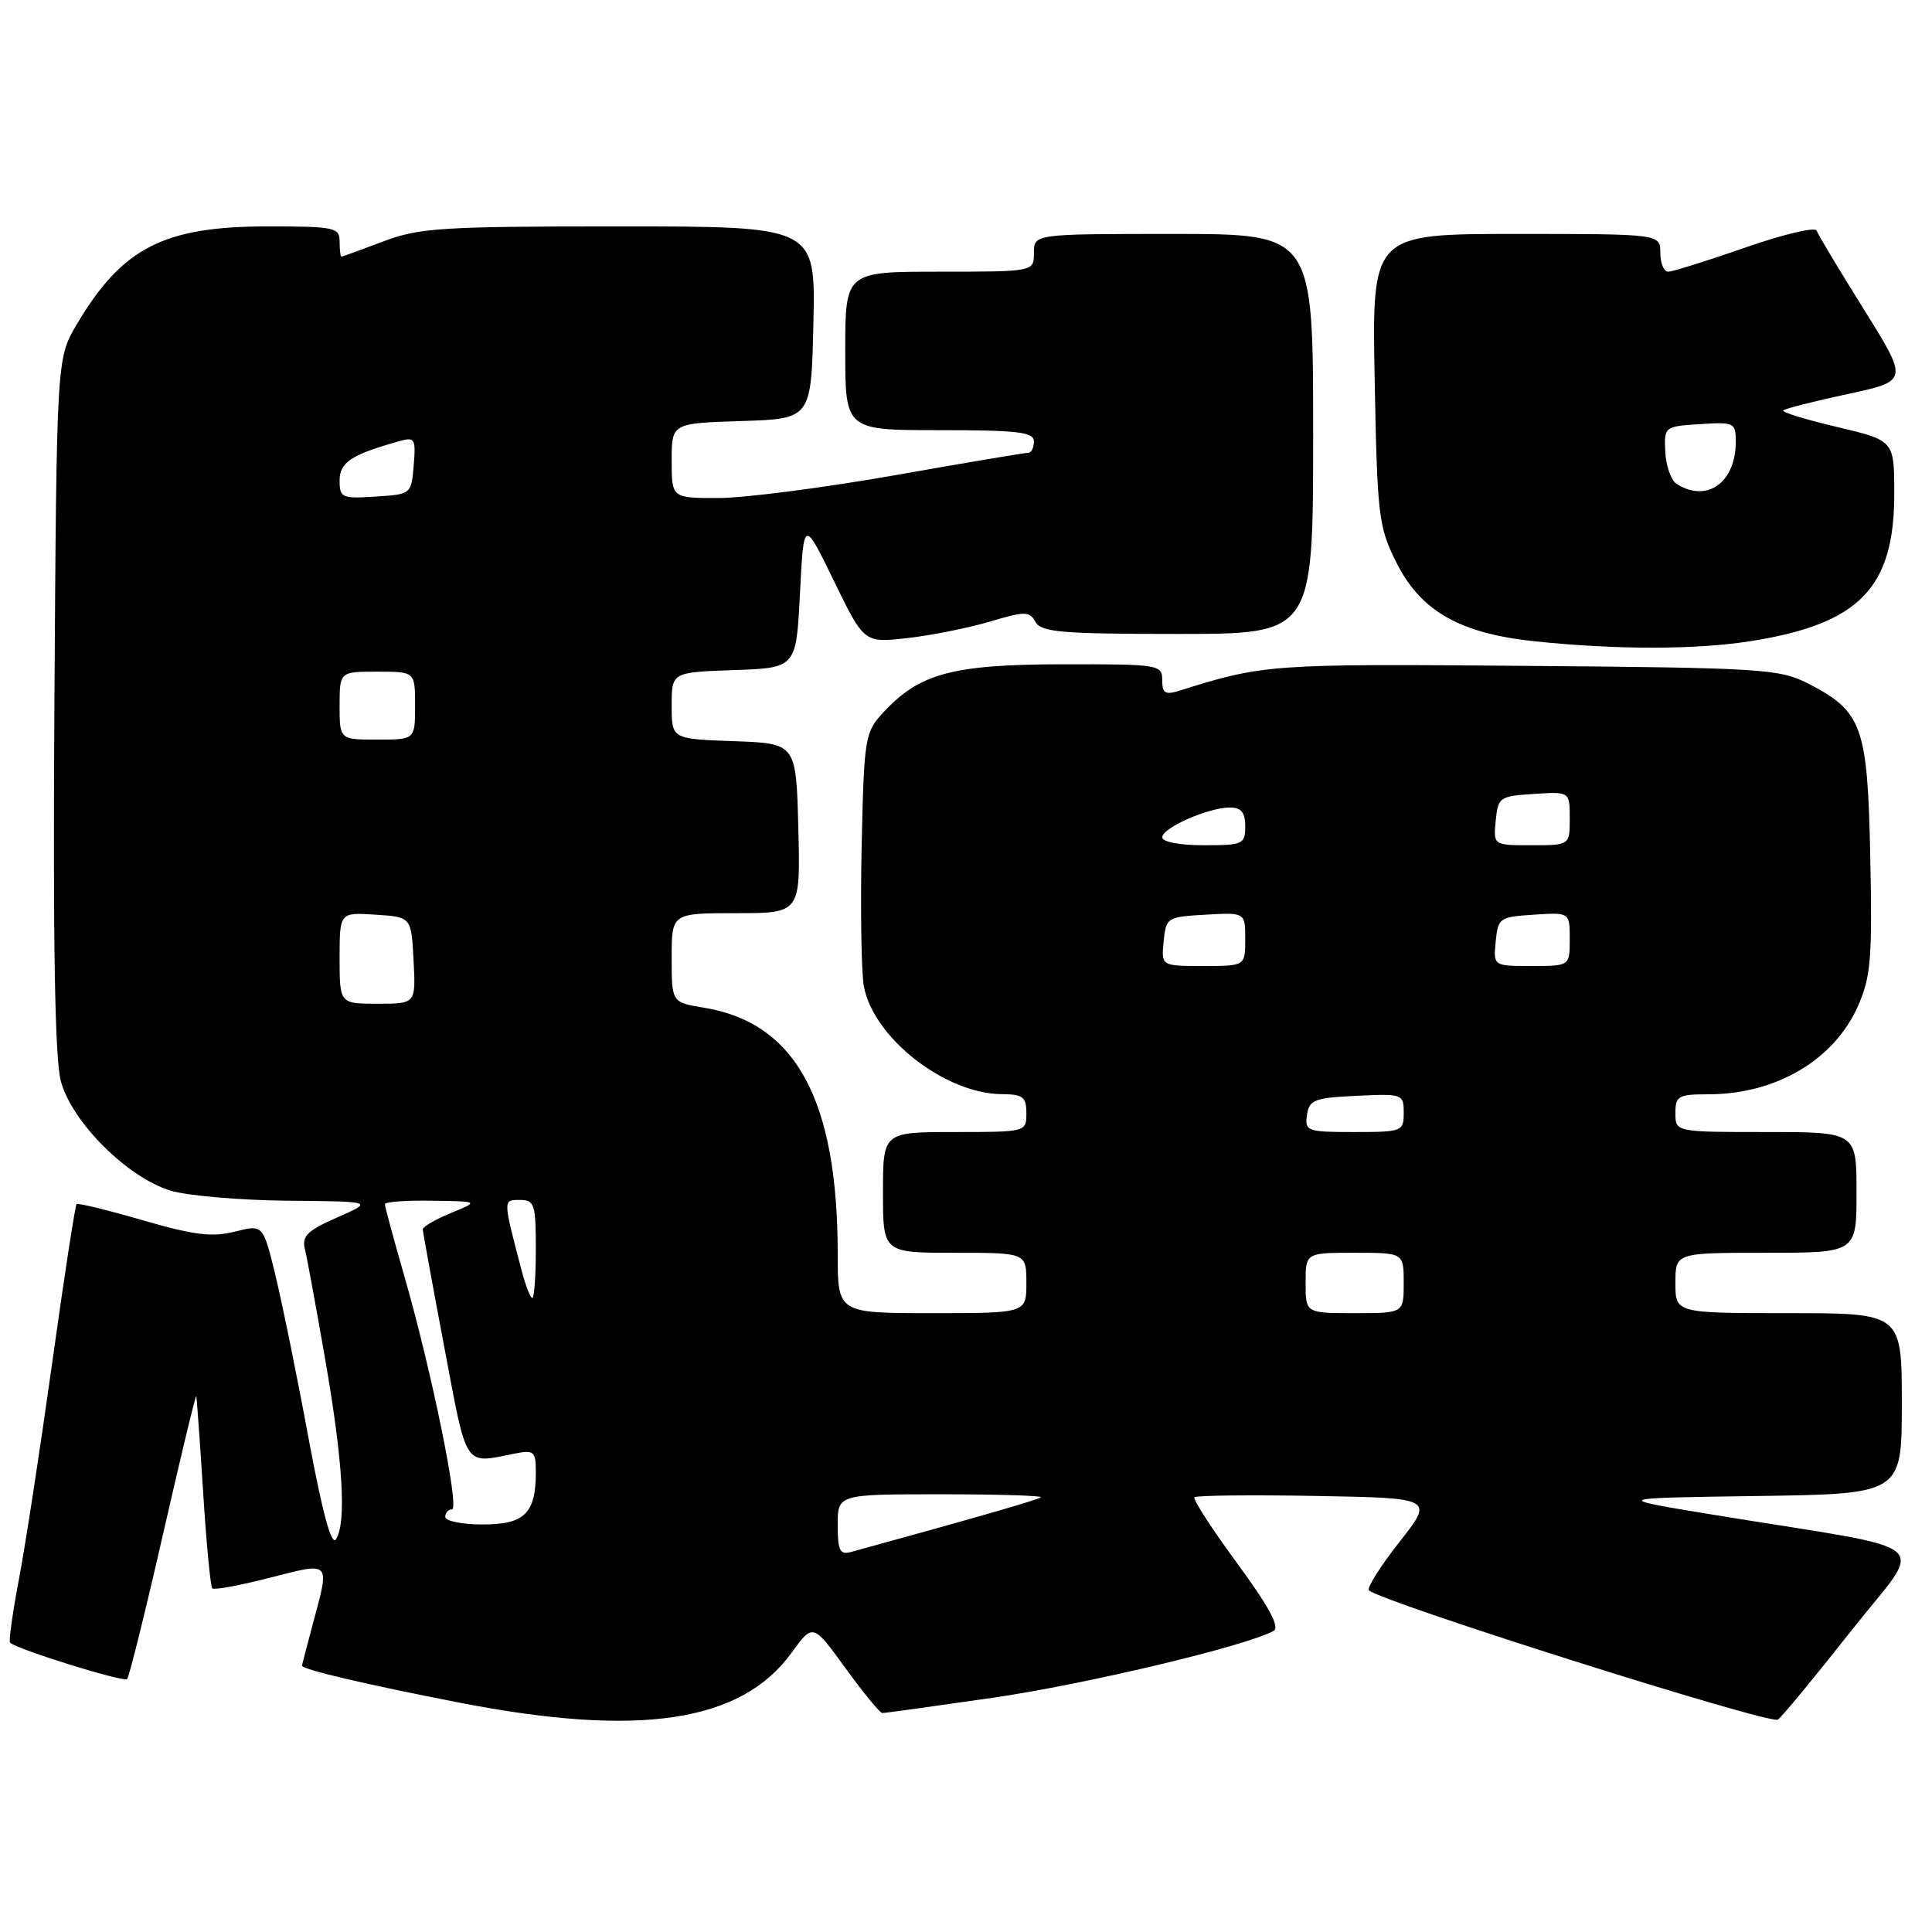 <?xml version="1.0" encoding="UTF-8" standalone="no"?>
<!DOCTYPE svg PUBLIC "-//W3C//DTD SVG 1.1//EN" "http://www.w3.org/Graphics/SVG/1.1/DTD/svg11.dtd" >
<svg xmlns="http://www.w3.org/2000/svg" xmlns:xlink="http://www.w3.org/1999/xlink" version="1.1" viewBox="0 0 256 256">
 <g >
 <path fill="currentColor"
d=" M 245.28 216.11 C 255.07 203.69 257.37 205.67 227.50 200.79 C 213.50 198.50 213.50 198.50 232.75 198.23 C 252.00 197.96 252.00 197.96 252.00 185.98 C 252.00 174.00 252.00 174.00 237.00 174.00 C 222.00 174.00 222.00 174.00 222.00 170.00 C 222.00 166.00 222.00 166.00 234.00 166.00 C 246.00 166.00 246.00 166.00 246.00 158.00 C 246.00 150.00 246.00 150.00 234.00 150.00 C 222.00 150.00 222.00 150.00 222.00 147.50 C 222.00 145.22 222.38 145.00 226.35 145.00 C 235.32 145.00 243.02 140.46 246.19 133.31 C 247.90 129.43 248.10 127.03 247.82 113.52 C 247.46 96.11 246.77 94.23 239.44 90.50 C 235.77 88.64 233.21 88.48 202.00 88.23 C 168.36 87.95 167.37 88.02 156.25 91.53 C 154.40 92.11 154.00 91.85 154.00 90.12 C 154.00 88.07 153.58 88.00 140.75 88.02 C 126.17 88.05 121.82 89.22 117.00 94.45 C 114.60 97.05 114.49 97.75 114.17 112.27 C 114.00 120.58 114.13 128.88 114.47 130.71 C 115.75 137.53 125.23 144.93 132.75 144.98 C 135.54 145.00 136.00 145.35 136.00 147.50 C 136.00 149.99 135.97 150.00 126.50 150.00 C 117.00 150.00 117.00 150.00 117.00 158.00 C 117.00 166.00 117.00 166.00 126.50 166.00 C 136.00 166.00 136.00 166.00 136.00 170.00 C 136.00 174.00 136.00 174.00 123.50 174.00 C 111.00 174.00 111.00 174.00 111.00 166.18 C 111.00 145.71 105.45 135.51 93.25 133.52 C 89.00 132.82 89.00 132.82 89.00 126.91 C 89.00 121.00 89.00 121.00 97.53 121.00 C 106.07 121.00 106.07 121.00 105.78 109.75 C 105.50 98.50 105.50 98.50 97.25 98.21 C 89.00 97.92 89.00 97.92 89.00 93.50 C 89.00 89.08 89.00 89.08 97.25 88.79 C 105.50 88.50 105.50 88.50 106.00 78.63 C 106.50 68.76 106.50 68.76 110.50 76.98 C 114.50 85.20 114.50 85.20 120.23 84.55 C 123.38 84.20 128.29 83.21 131.14 82.37 C 135.85 80.97 136.41 80.97 137.21 82.41 C 137.97 83.77 140.70 84.00 156.05 84.00 C 174.00 84.00 174.00 84.00 174.00 57.50 C 174.00 31.00 174.00 31.00 155.50 31.00 C 137.00 31.00 137.00 31.00 137.00 33.50 C 137.00 36.00 137.00 36.00 124.50 36.00 C 112.00 36.00 112.00 36.00 112.00 46.50 C 112.00 57.00 112.00 57.00 124.50 57.00 C 134.94 57.00 137.00 57.25 137.00 58.50 C 137.00 59.33 136.65 60.00 136.22 60.00 C 135.79 60.00 127.80 61.34 118.47 62.99 C 109.14 64.63 98.69 65.98 95.25 65.99 C 89.00 66.00 89.00 66.00 89.00 61.04 C 89.00 56.08 89.00 56.08 98.25 55.79 C 107.50 55.50 107.50 55.50 107.78 42.75 C 108.06 30.00 108.06 30.00 82.04 30.00 C 58.44 30.00 55.53 30.19 50.76 32.00 C 47.87 33.10 45.39 34.00 45.25 34.00 C 45.11 34.00 45.00 33.10 45.00 32.00 C 45.00 30.14 44.33 30.00 35.47 30.00 C 21.68 30.00 16.18 32.83 10.16 43.00 C 7.50 47.50 7.50 47.50 7.21 93.25 C 7.01 124.99 7.27 140.30 8.06 143.25 C 9.50 148.67 16.91 156.06 22.62 157.77 C 24.88 158.45 31.85 159.04 38.12 159.10 C 49.50 159.20 49.50 159.20 44.69 161.31 C 40.78 163.03 39.98 163.79 40.39 165.46 C 40.67 166.58 41.87 173.12 43.07 180.00 C 45.44 193.62 45.93 201.69 44.53 203.95 C 43.93 204.93 42.74 200.54 40.86 190.45 C 39.34 182.23 37.36 172.52 36.47 168.88 C 34.85 162.25 34.85 162.25 31.11 163.20 C 28.12 163.96 25.71 163.66 18.94 161.70 C 14.30 160.35 10.34 159.38 10.15 159.55 C 9.96 159.72 8.51 169.14 6.93 180.48 C 5.35 191.82 3.37 204.74 2.52 209.20 C 1.67 213.67 1.14 217.47 1.33 217.66 C 2.18 218.52 16.39 222.94 16.84 222.49 C 17.11 222.22 19.26 213.56 21.61 203.25 C 23.96 192.94 25.94 184.72 26.01 185.00 C 26.08 185.28 26.49 191.02 26.92 197.76 C 27.34 204.51 27.89 210.22 28.13 210.47 C 28.38 210.71 31.82 210.07 35.79 209.05 C 43.89 206.97 43.71 206.78 41.50 215.00 C 40.69 218.03 40.02 220.59 40.01 220.70 C 39.98 221.20 48.53 223.21 60.88 225.61 C 84.69 230.25 98.20 228.23 104.87 219.02 C 107.72 215.09 107.72 215.09 112.03 221.04 C 114.41 224.32 116.61 227.00 116.92 226.99 C 117.24 226.99 123.80 226.08 131.50 224.97 C 143.70 223.21 165.06 218.13 168.75 216.11 C 169.63 215.63 168.18 212.93 163.92 207.13 C 160.57 202.57 158.03 198.64 158.27 198.39 C 158.52 198.15 165.76 198.07 174.36 198.22 C 190.00 198.50 190.00 198.50 185.42 204.34 C 182.90 207.54 181.09 210.42 181.39 210.72 C 182.90 212.23 234.63 228.59 235.59 227.86 C 236.18 227.40 240.55 222.11 245.28 216.11 Z  M 232.00 84.95 C 246.38 82.67 251.00 77.92 251.00 65.43 C 251.00 58.37 251.00 58.37 243.43 56.58 C 239.27 55.60 236.06 54.61 236.29 54.38 C 236.52 54.15 240.35 53.17 244.80 52.22 C 252.89 50.48 252.89 50.48 246.97 40.99 C 243.71 35.77 240.89 31.08 240.71 30.56 C 240.52 30.04 236.26 31.05 231.24 32.81 C 226.21 34.56 221.63 36.00 221.05 36.00 C 220.47 36.00 220.00 34.88 220.00 33.50 C 220.00 31.00 220.00 31.00 200.89 31.00 C 181.79 31.00 181.79 31.00 182.15 50.25 C 182.49 68.39 182.66 69.79 185.01 74.50 C 188.23 80.96 193.42 83.93 203.31 84.97 C 214.14 86.11 224.75 86.10 232.00 84.95 Z  M 111.00 202.07 C 111.00 198.00 111.00 198.00 124.67 198.00 C 132.18 198.00 138.15 198.18 137.92 198.40 C 137.58 198.72 129.10 201.16 112.75 205.65 C 111.29 206.05 111.00 205.46 111.00 202.07 Z  M 59.00 201.00 C 59.00 200.45 59.40 200.00 59.89 200.00 C 60.94 200.00 57.18 181.60 53.54 168.96 C 52.14 164.10 51.00 159.87 51.00 159.56 C 51.00 159.25 53.81 159.04 57.25 159.10 C 63.50 159.19 63.50 159.19 59.75 160.73 C 57.69 161.58 56.01 162.55 56.02 162.89 C 56.03 163.22 57.31 170.25 58.87 178.50 C 61.95 194.80 61.39 193.96 68.25 192.60 C 70.77 192.10 71.00 192.31 71.00 195.09 C 71.00 200.53 69.51 202.00 63.96 202.00 C 61.23 202.00 59.00 201.55 59.00 201.00 Z  M 173.00 170.00 C 173.00 166.00 173.00 166.00 179.50 166.00 C 186.00 166.00 186.00 166.00 186.00 170.00 C 186.00 174.00 186.00 174.00 179.50 174.00 C 173.00 174.00 173.00 174.00 173.00 170.00 Z  M 69.09 168.25 C 66.63 158.85 66.63 159.00 68.89 159.00 C 70.82 159.00 71.00 159.56 71.00 165.50 C 71.00 169.07 70.79 172.00 70.54 172.00 C 70.28 172.00 69.63 170.31 69.09 168.25 Z  M 173.18 147.75 C 173.47 145.73 174.14 145.47 179.75 145.20 C 185.86 144.91 186.00 144.96 186.00 147.45 C 186.00 149.92 185.80 150.00 179.43 150.00 C 173.19 150.00 172.88 149.89 173.18 147.75 Z  M 45.00 126.95 C 45.00 120.89 45.00 120.89 49.75 121.20 C 54.50 121.50 54.50 121.50 54.80 127.25 C 55.10 133.00 55.10 133.00 50.05 133.00 C 45.00 133.00 45.00 133.00 45.00 126.95 Z  M 154.19 124.75 C 154.49 121.58 154.63 121.49 159.75 121.20 C 165.00 120.90 165.00 120.90 165.00 124.45 C 165.00 128.00 165.00 128.00 159.44 128.00 C 153.87 128.00 153.87 128.00 154.19 124.75 Z  M 198.19 124.75 C 198.49 121.63 198.70 121.49 203.25 121.20 C 208.00 120.89 208.00 120.89 208.00 124.45 C 208.00 128.00 208.00 128.00 202.94 128.00 C 197.87 128.00 197.87 128.00 198.19 124.75 Z  M 154.00 110.95 C 154.00 109.69 160.11 107.00 162.97 107.00 C 164.47 107.00 165.00 107.65 165.00 109.50 C 165.00 111.86 164.70 112.00 159.50 112.00 C 156.32 112.00 154.00 111.56 154.00 110.95 Z  M 198.19 108.75 C 198.49 105.63 198.70 105.49 203.25 105.20 C 208.00 104.89 208.00 104.89 208.00 108.45 C 208.00 112.00 208.00 112.00 202.94 112.00 C 197.87 112.00 197.87 112.00 198.19 108.75 Z  M 45.00 93.50 C 45.00 89.00 45.00 89.00 50.00 89.00 C 55.00 89.00 55.00 89.00 55.00 93.50 C 55.00 98.00 55.00 98.00 50.00 98.00 C 45.00 98.00 45.00 98.00 45.00 93.50 Z  M 45.00 63.68 C 45.00 61.27 46.51 60.26 52.82 58.48 C 54.98 57.87 55.11 58.07 54.82 61.66 C 54.50 65.48 54.48 65.50 49.75 65.80 C 45.30 66.09 45.00 65.96 45.00 63.68 Z  M 222.16 64.12 C 221.43 63.66 220.75 61.75 220.66 59.89 C 220.50 56.53 220.54 56.50 225.25 56.20 C 229.79 55.90 230.00 56.01 230.00 58.51 C 230.00 63.95 226.19 66.67 222.16 64.12 Z "/>
</g>
</svg>